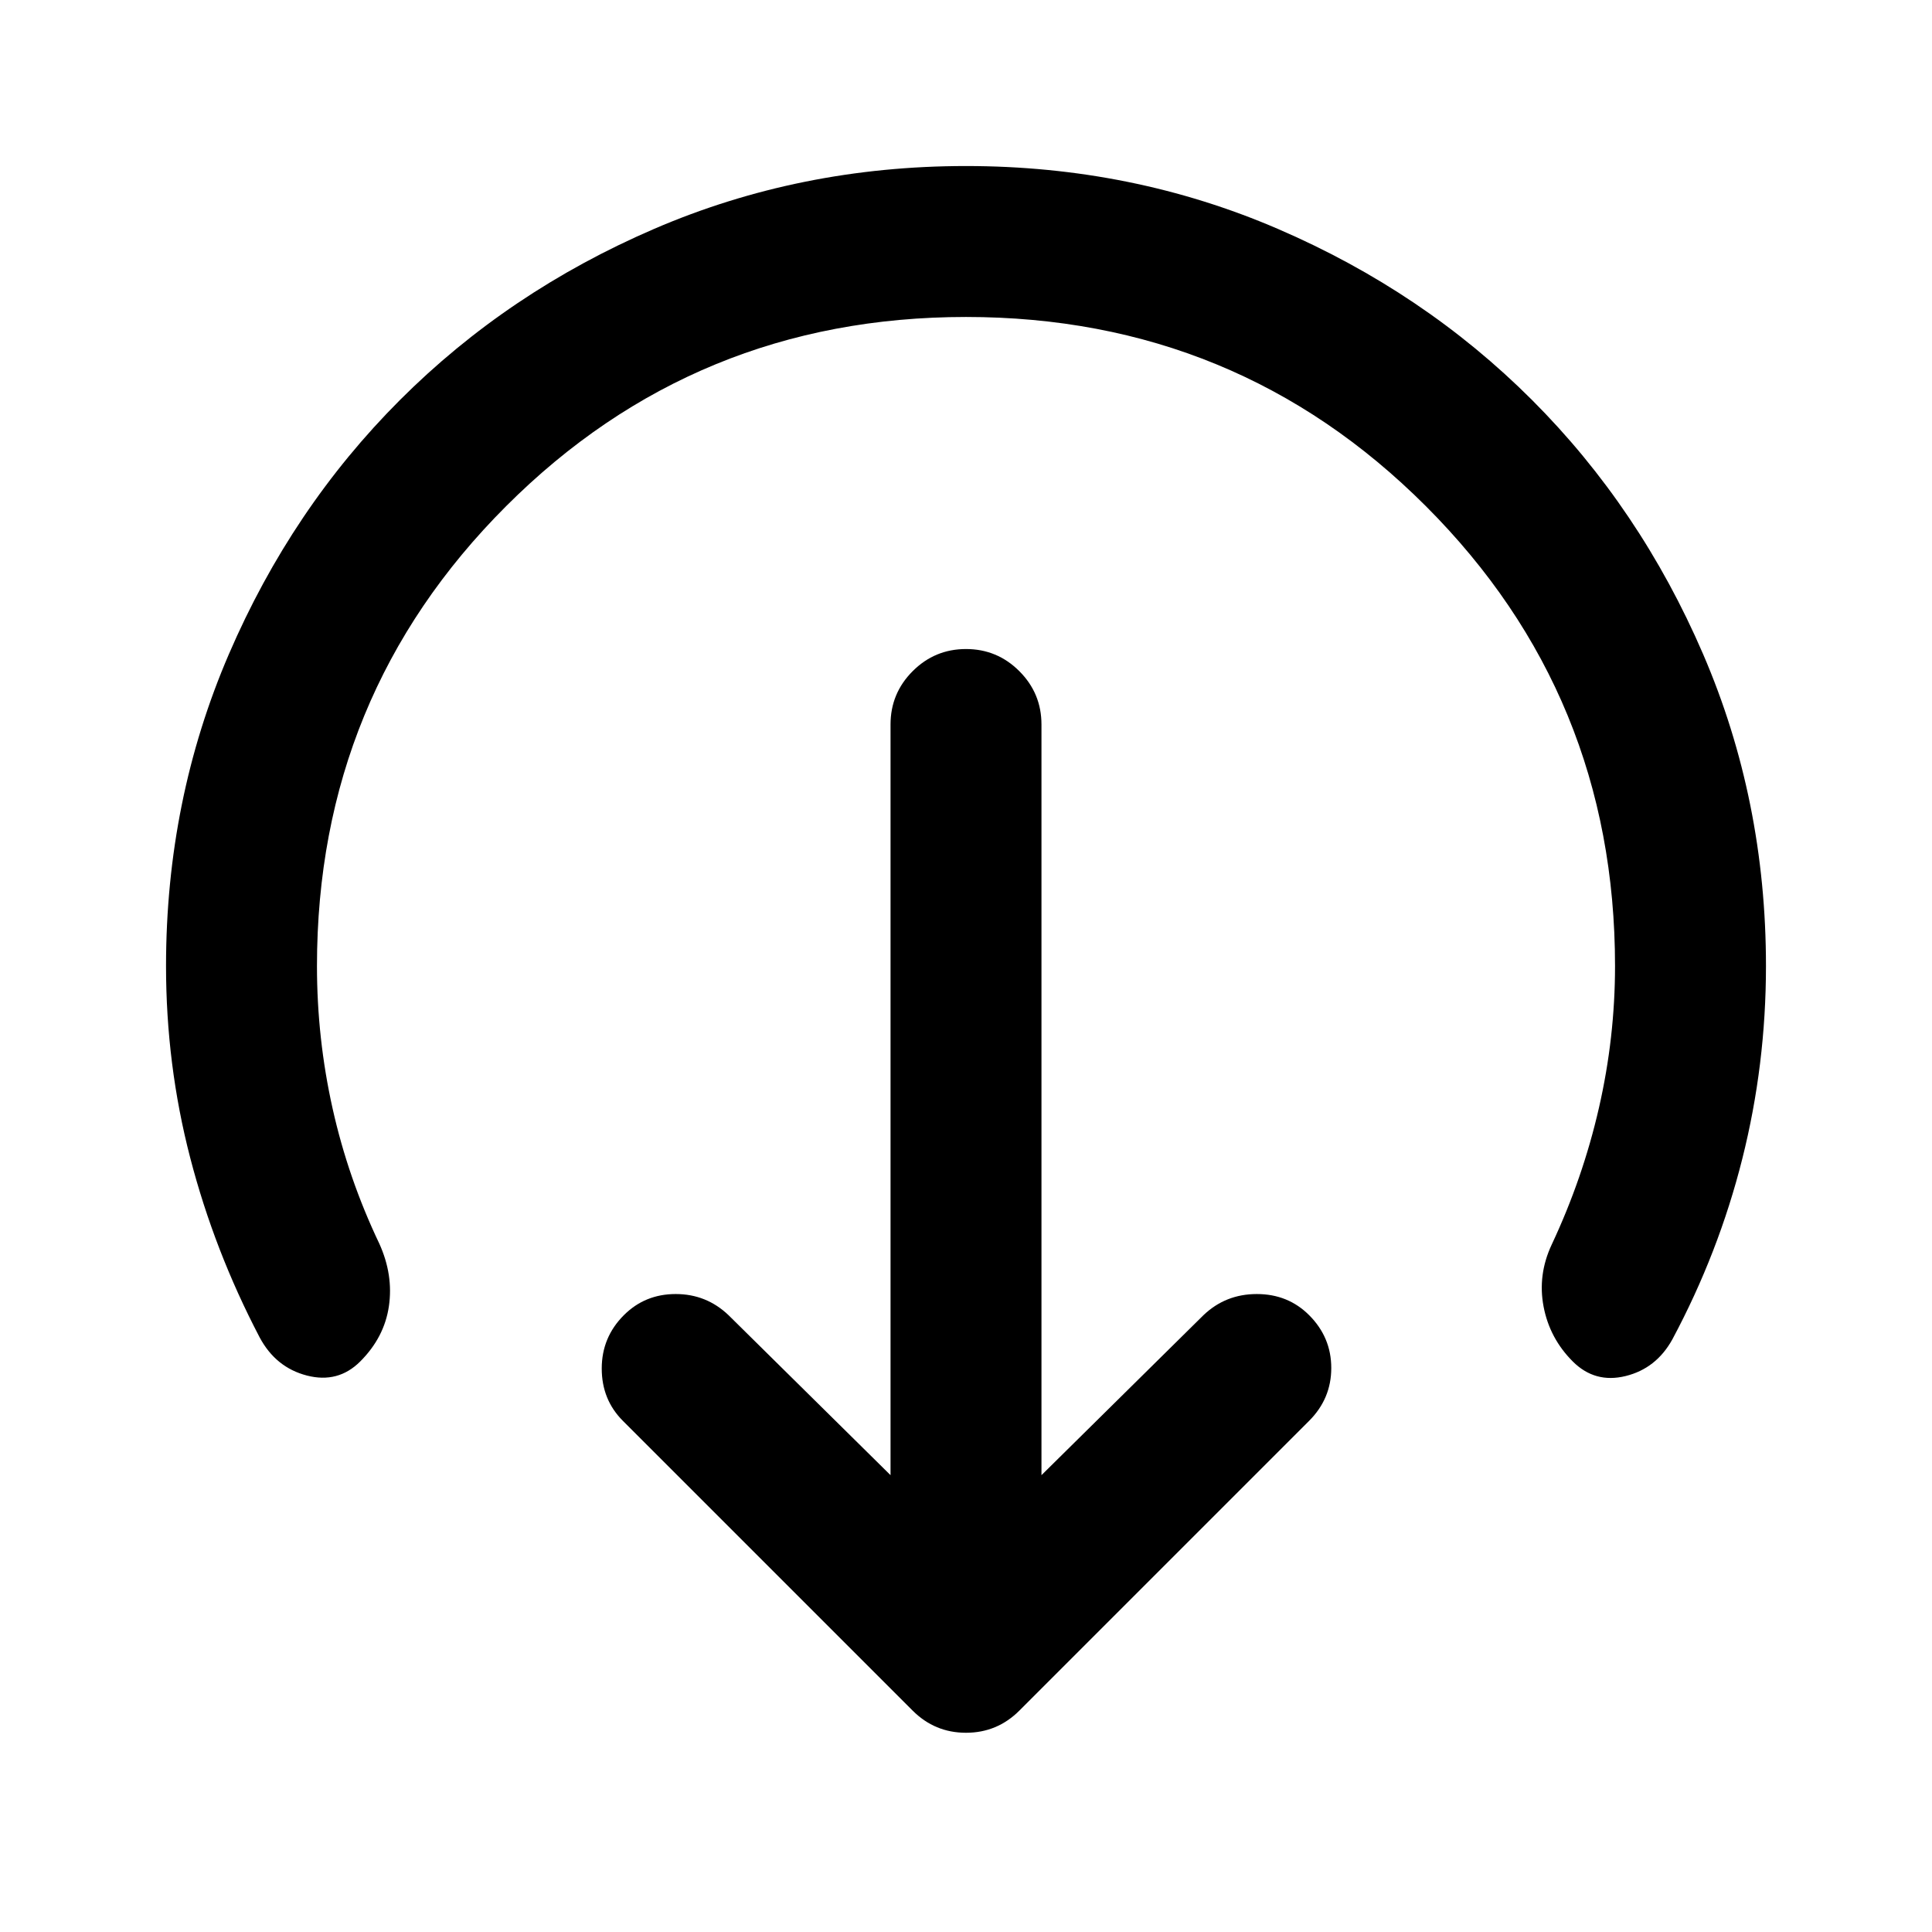 <svg xmlns="http://www.w3.org/2000/svg" height="24" viewBox="0 -960 960 960" width="24"><path d="m517.5-227 80.5-79.5q11-10.5 26.5-10.5t26 10.5q11 11 11 26.25t-11 26.25l-144 144q-11 11-26.5 11t-26.5-11l-144-144Q299-264.5 299-280t11-26.5q10.5-10.5 25.75-10.5T362-306.5l80.5 79.5v-373q0-15.5 11-26.5t26.5-11q15.5 0 26.5 11t11 26.5v373ZM480-802.5q-134.5 0-228.5 94t-94 228.5q0 36 7.75 70.75T188.5-342q7 15.5 4.75 31T179-283.5q-11 11-26.5 7t-23.5-19q-22.5-43-34.5-89.25T82.5-480q0-82.5 31.25-155t85-126.25Q252.5-815 325-846.25t155-31.25q82.5 0 155 31.25t126.25 85Q815-707.5 846.25-635t31.25 155q0 49-11.75 95.75T831-294.5q-8 14.5-23.25 18.25t-26.25-7.25Q770-295 767-310.75t4-30.75q15.5-33 23.5-68t8-70.5q0-134.5-94-228.5t-228.5-94Z"/></svg>